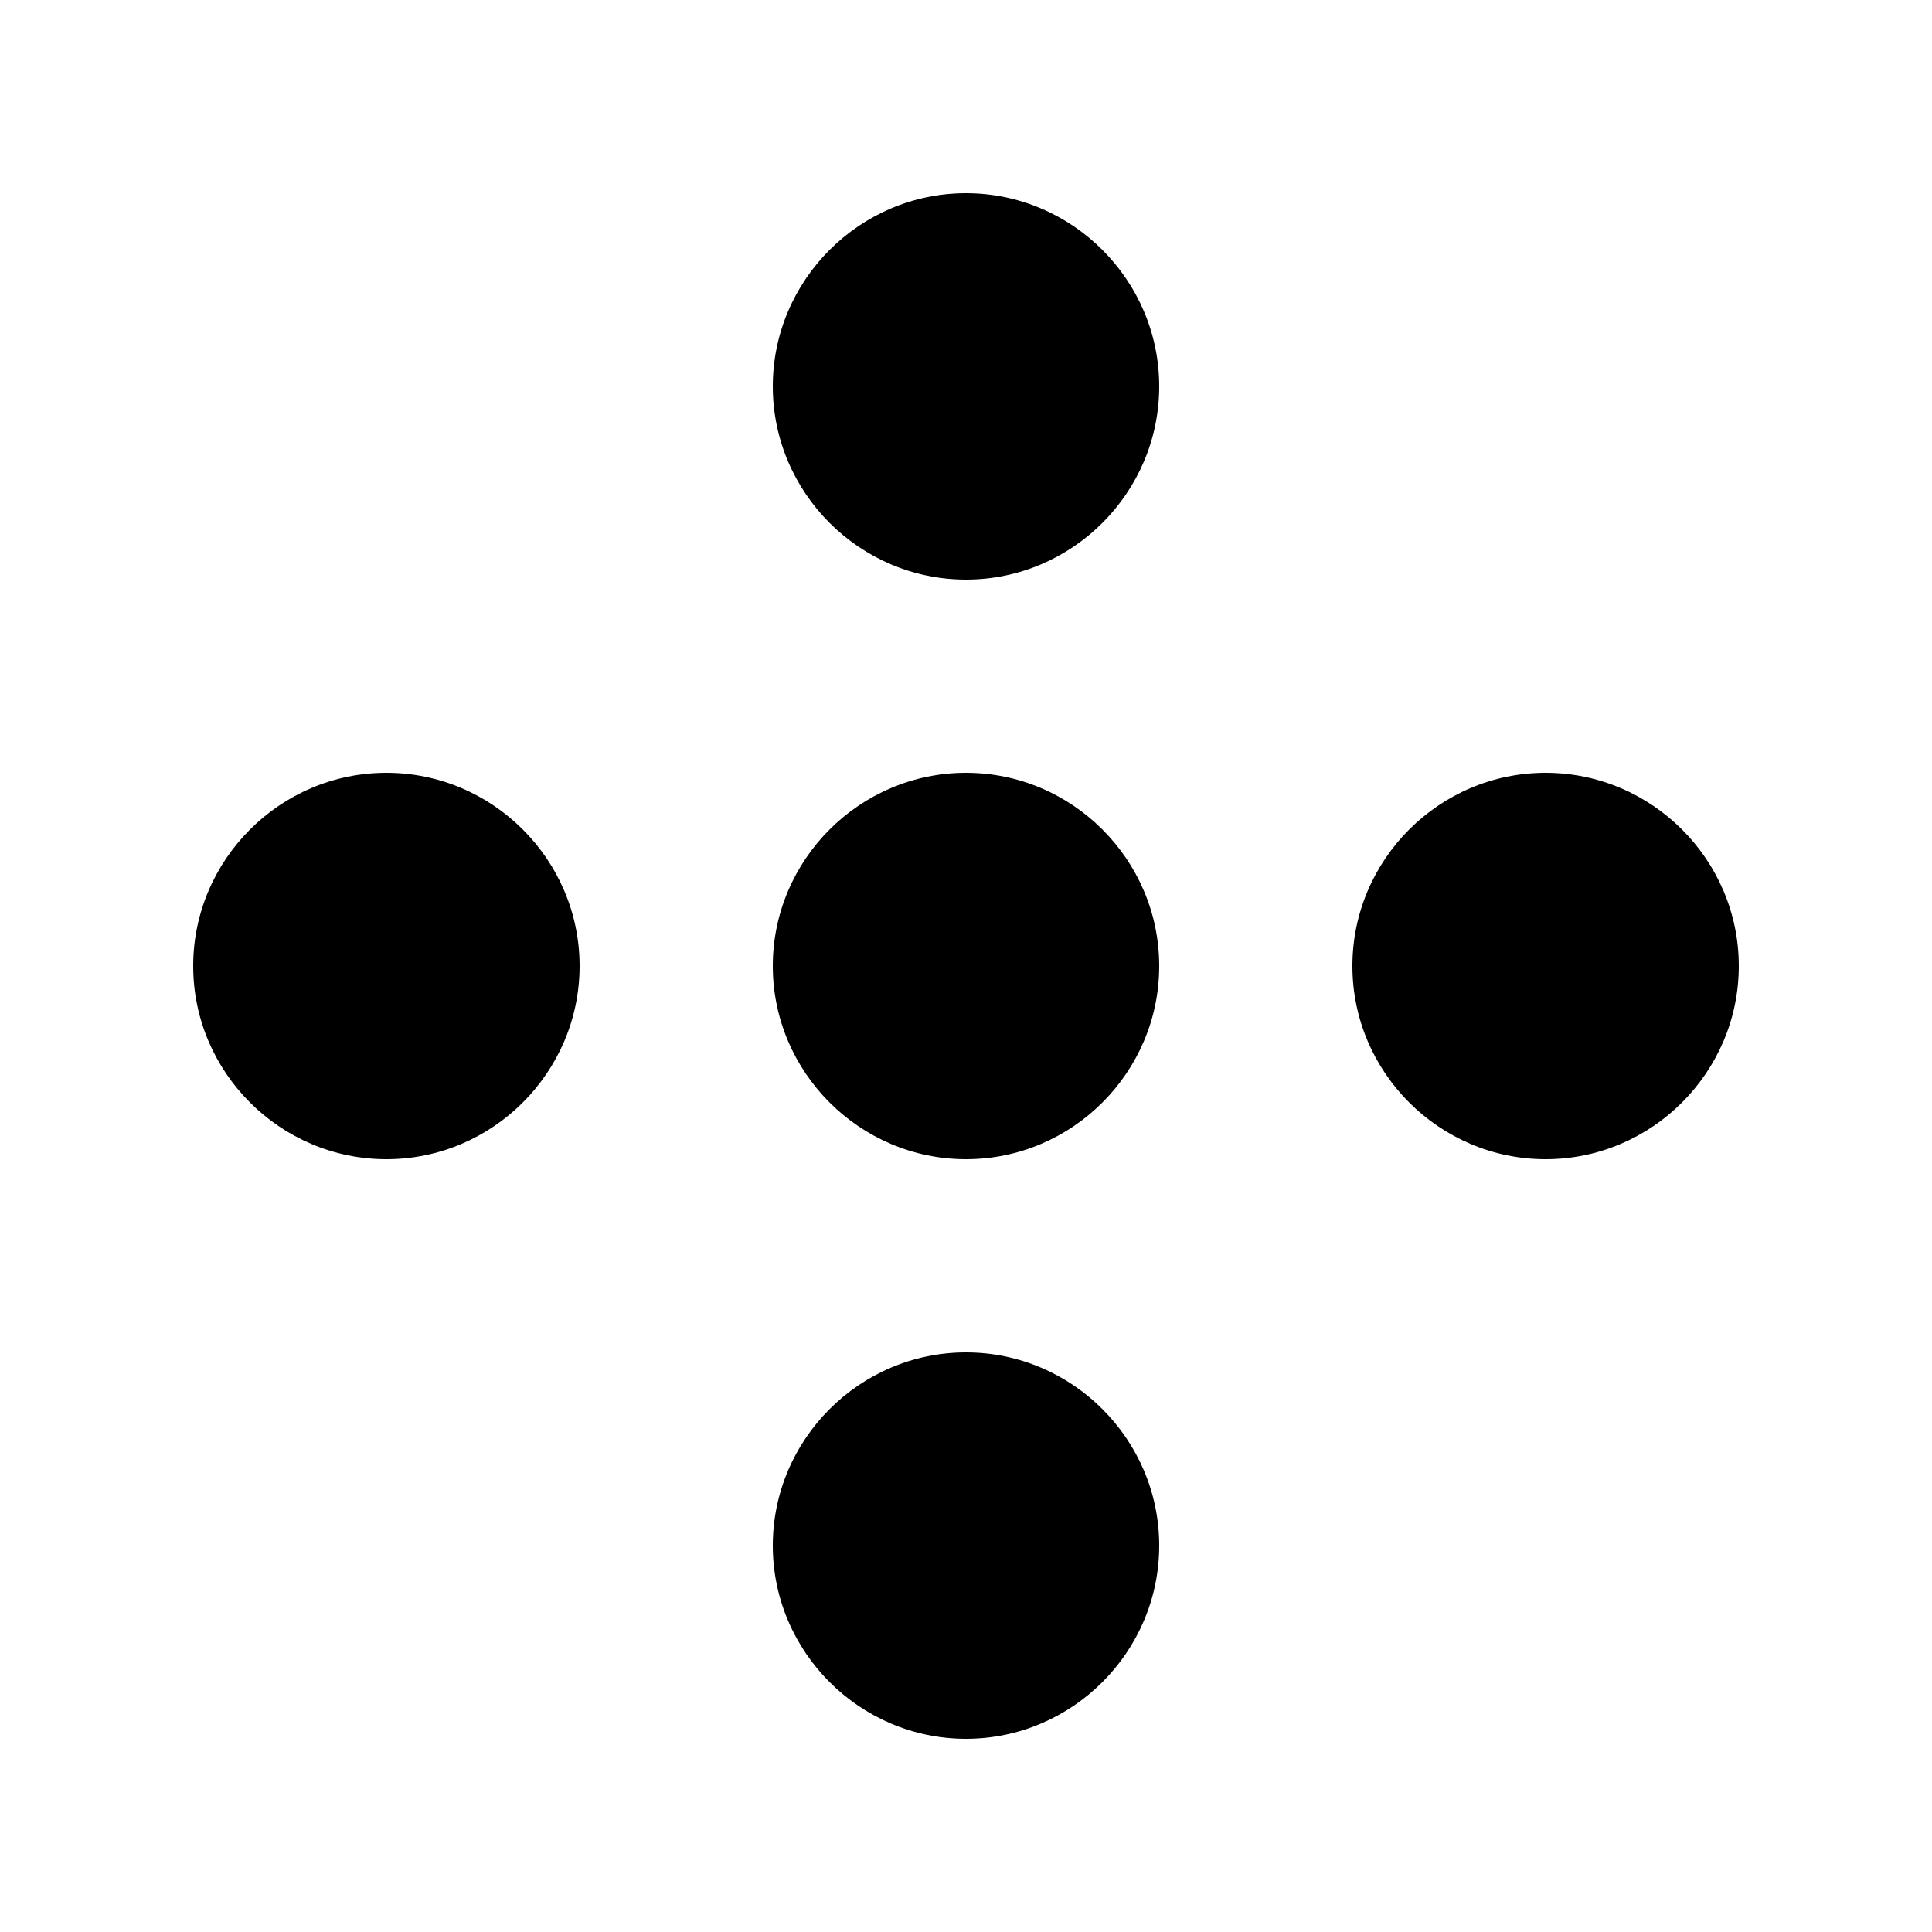 <svg version="1.1" xmlns="http://www.w3.org/2000/svg" viewBox="0 0 100 100"><path stroke="#000000" stroke-width="0" stroke-linejoin="round" stroke-linecap="round" fill="#000000" d="M 40 20 C 40 14.5 44.5 10 50 10 C 55.5 10 60 14.5 60 20 C 60 25.5 55.5 30 50 30 C 44.5 30 40 25.5 40 20 Z M 10 50 C 10 44.5 14.5 40 20 40 C 25.5 40 30 44.5 30 50 C 30 55.5 25.5 60 20 60 C 14.5 60 10 55.5 10 50 Z M 40 50 C 40 44.5 44.5 40 50 40 C 55.5 40 60 44.5 60 50 C 60 55.5 55.5 60 50 60 C 44.5 60 40 55.5 40 50 Z M 70 50 C 70 44.5 74.5 40 80 40 C 85.5 40 90 44.5 90 50 C 90 55.5 85.5 60 80 60 C 74.5 60 70 55.5 70 50 Z M 40 80 C 40 74.5 44.5 70 50 70 C 55.5 70 60 74.5 60 80 C 60 85.5 55.5 90 50 90 C 44.5 90 40 85.5 40 80 Z"></path></svg>